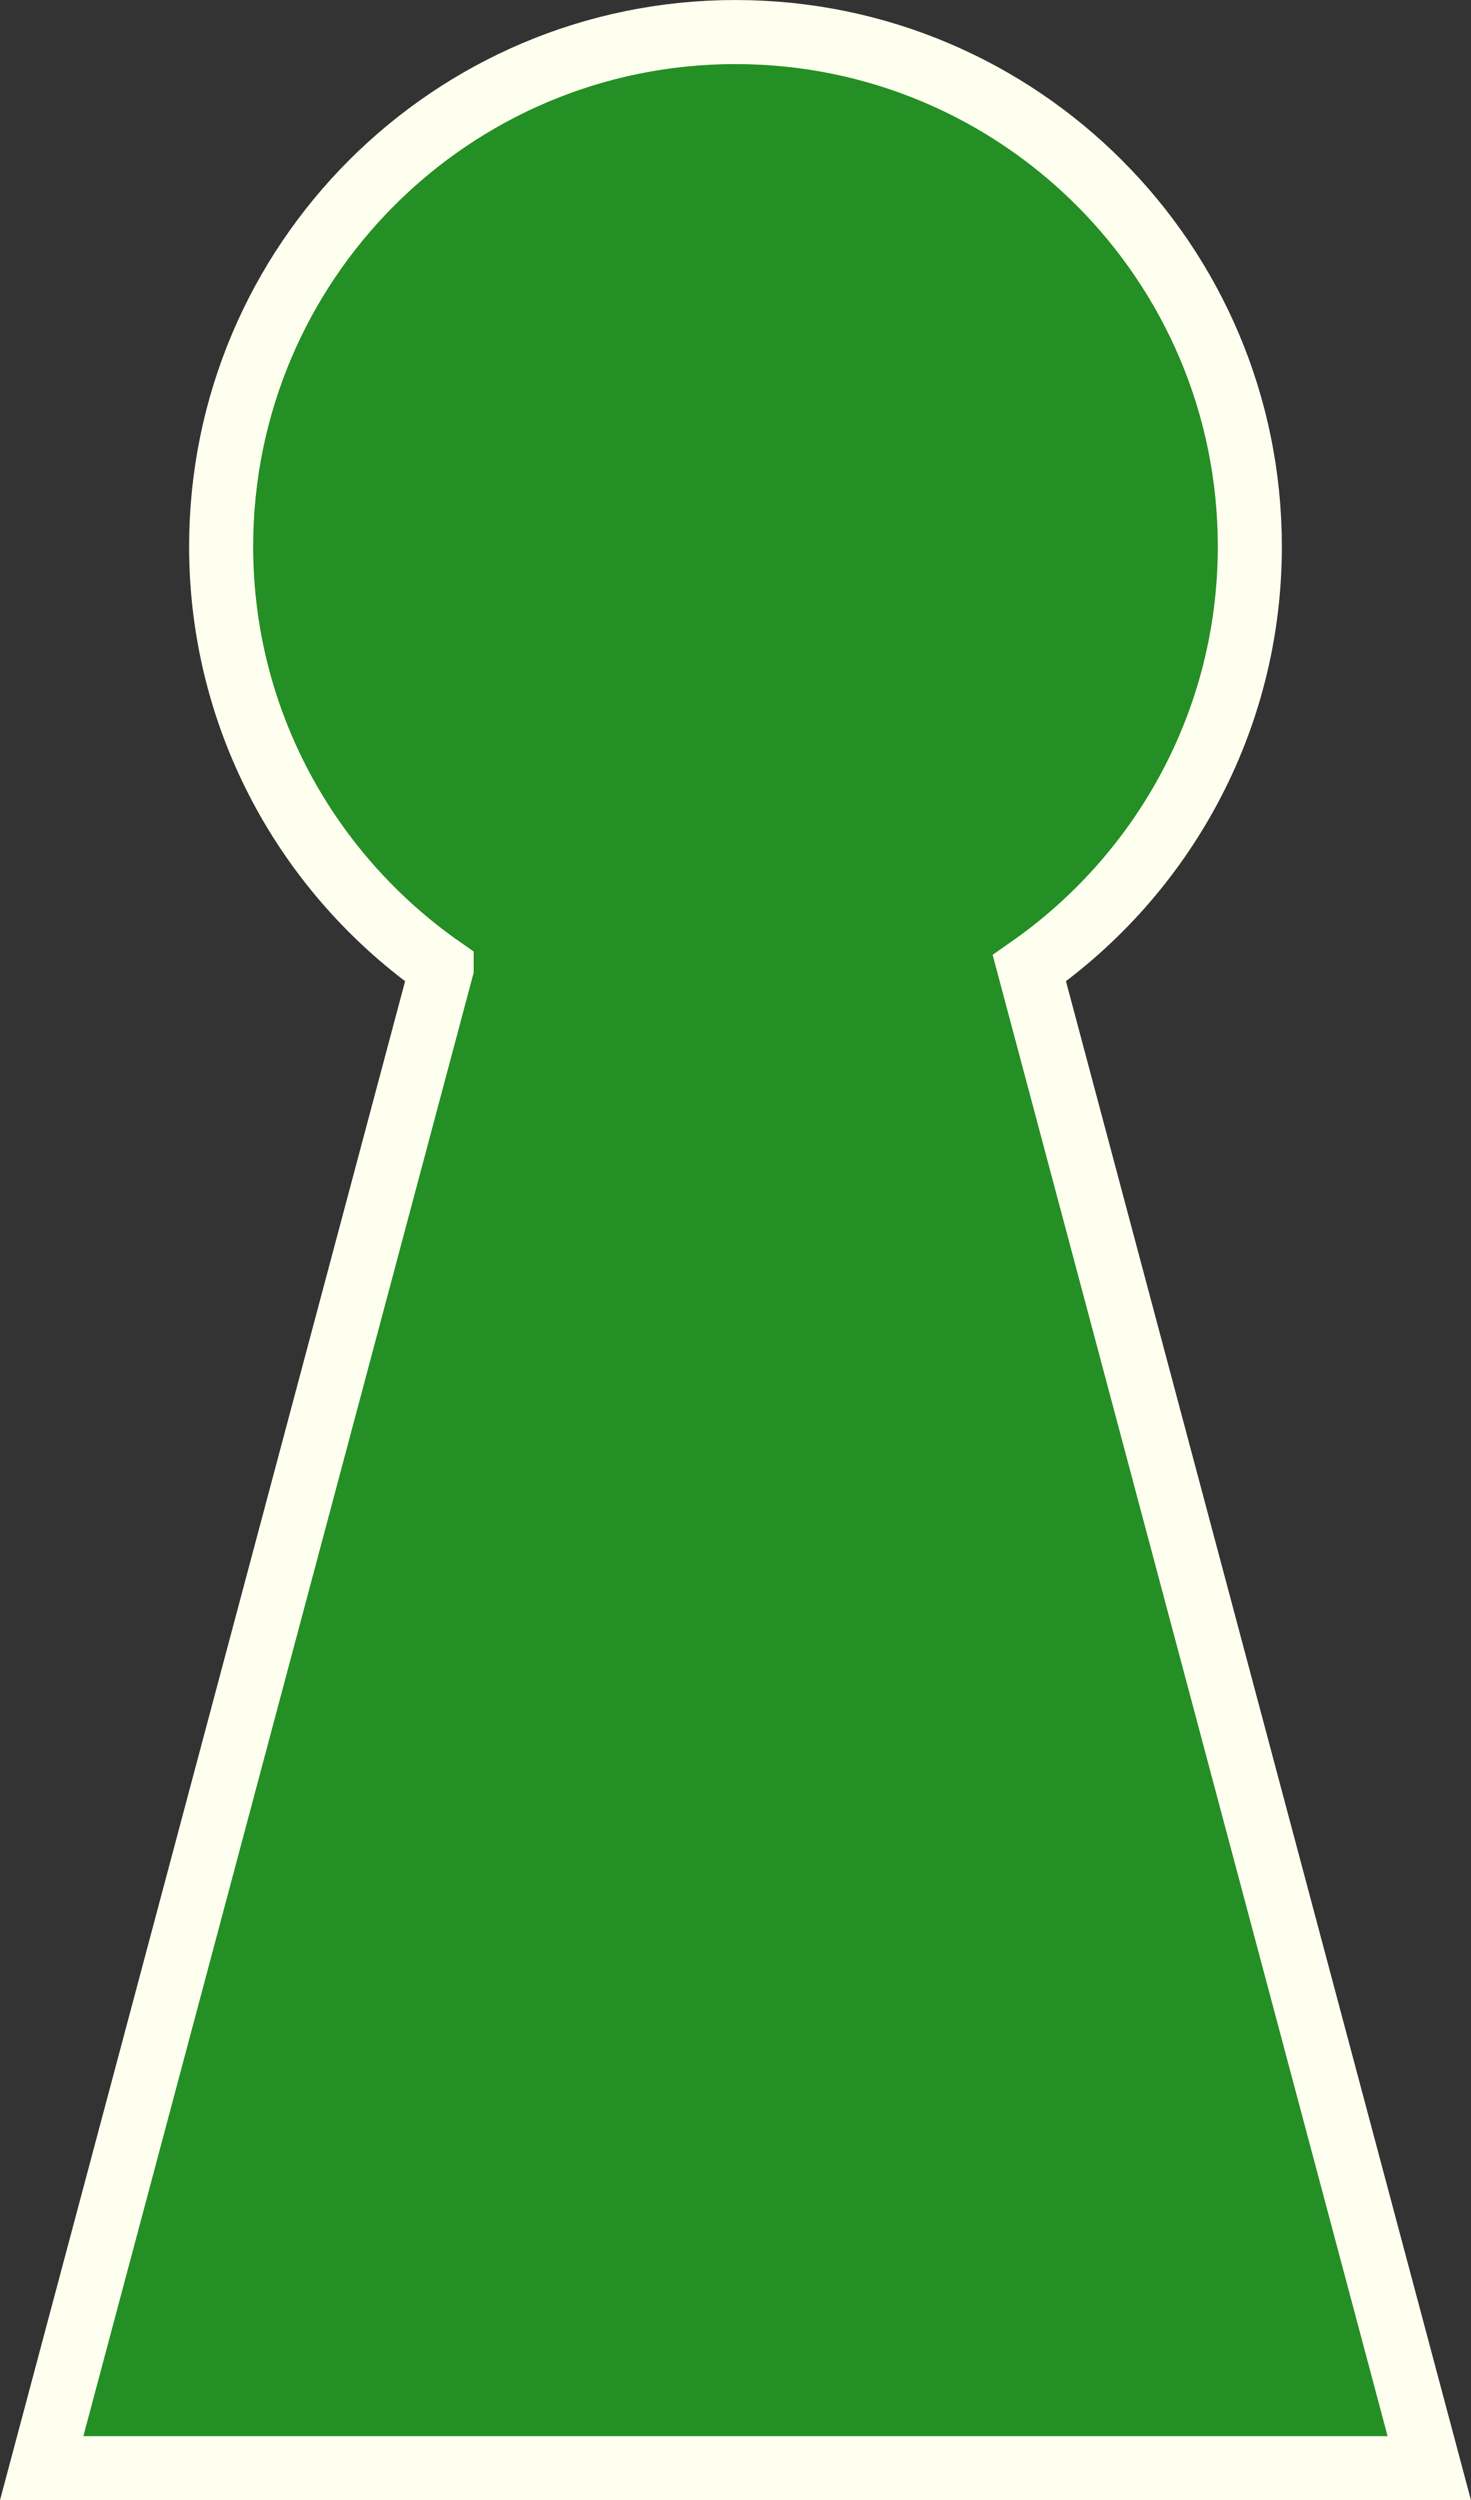 <!-- Created with Inkscape (http://www.inkscape.org/) -->
<svg id="svg2" xmlns:rdf="http://www.w3.org/1999/02/22-rdf-syntax-ns#" xmlns="http://www.w3.org/2000/svg" viewBox="0 0 137.812 234.188" height="100%" width="100%" version="1.1" xmlns:cc="http://creativecommons.org/ns#" xmlns:dc="http://purl.org/dc/elements/1.1/">
 <rect x="0" y="0" width="137.812" height="234.188" fill="#333333" stroke="none"/>
 <g id="layer1" transform="translate(-336.094,-206.188)" stroke="#fffff0" stroke-dasharray="none" stroke-miterlimit="4" stroke-width="6" fill="#248f24">
  <path id="path2987" d="m405,209.19c-26.61,0-48.188,21.578-48.188,48.188,0,16.365,8.184,30.792,20.656,39.5v0.031l-37.47,140.47h130l-37.469-140.5c12.472-8.708,20.656-23.135,20.656-39.5,0-26.61-21.578-48.188-48.188-48.188z" stroke="#fffff0" stroke-miterlimit="4" stroke-dasharray="none" stroke-width="6" fill="#248f24"/>
 </g>
</svg>
